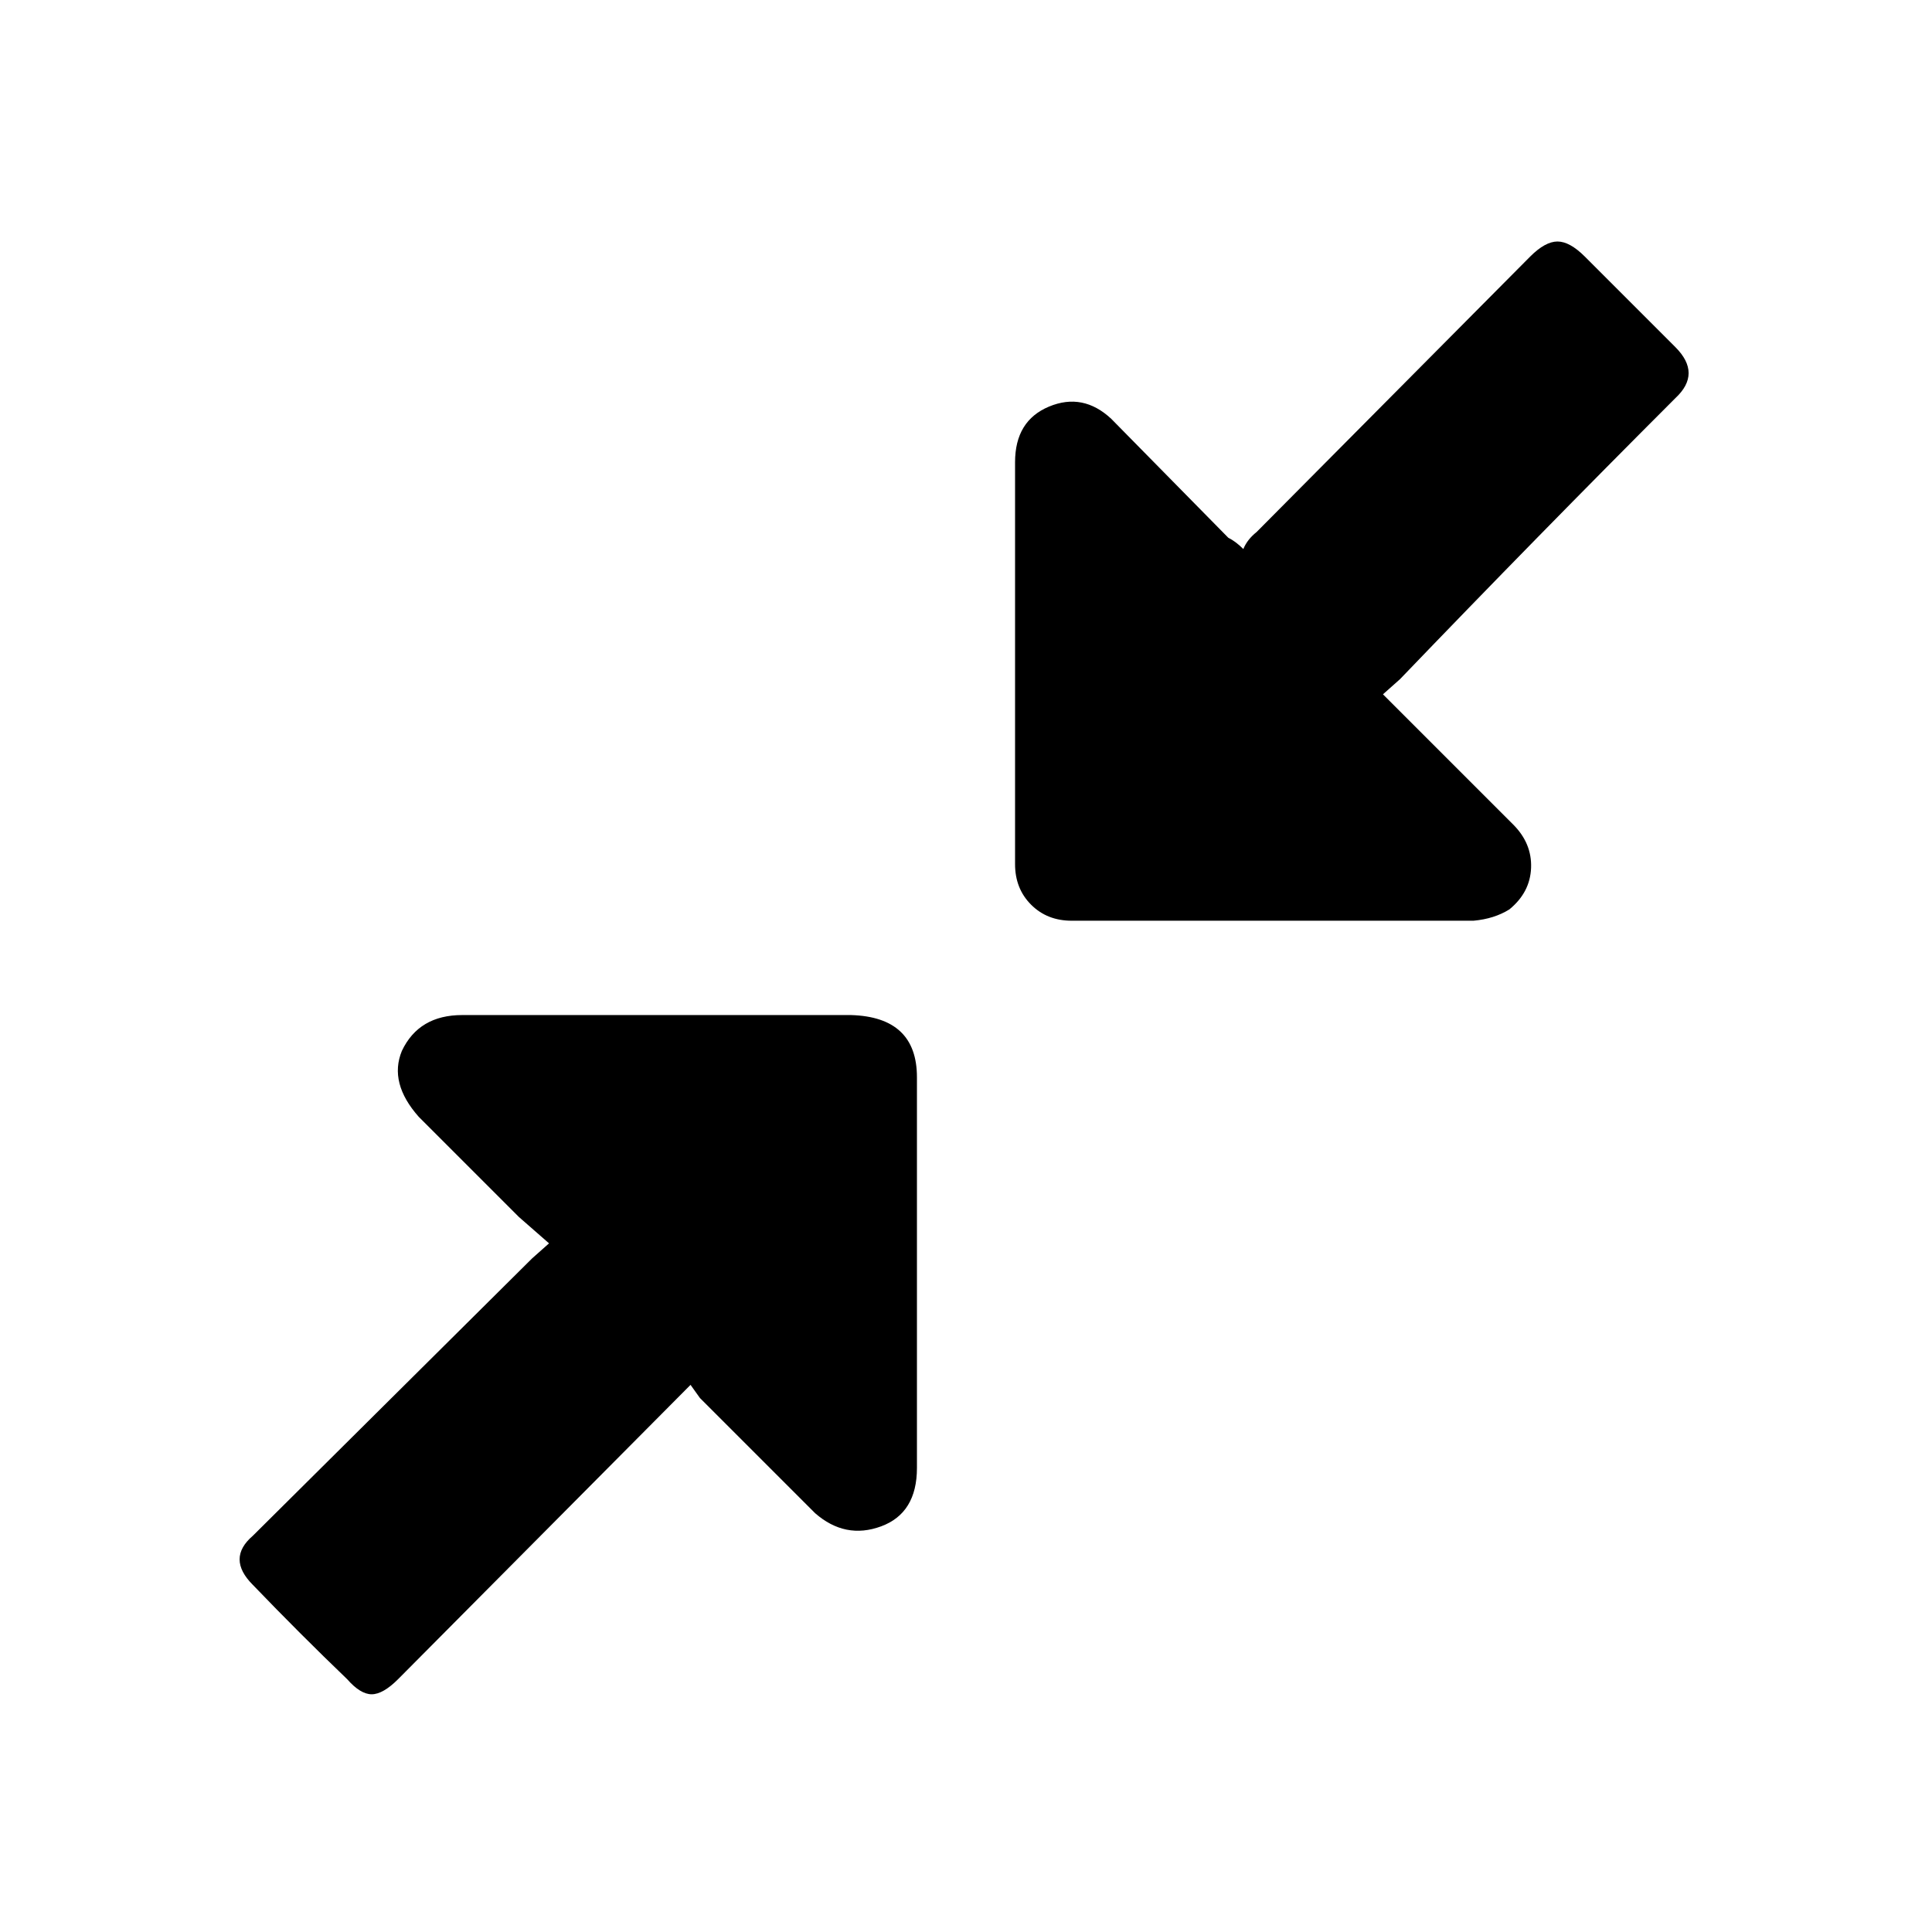 <!-- Generated by IcoMoon.io -->
<svg version="1.1" xmlns="http://www.w3.org/2000/svg" width="1024" height="1024" viewBox="0 0 1024 1024">
<title></title>
<g id="icomoon-ignore">
</g>
<path d="M486 571v207q0 24-19 31t-35-7l-61-61-5-7-155 156q-8 8-14 8t-13-8q-25-24-50-50-14-14 0-26l148-147 9-8-16-14-53-53q-16-18-9-35 9-19 32-19h206q35 1 35 33zM888 211q14-13 0-27l-48-48q-8-8-14.5-8t-14.5 8l-145 146q-5 4-7 9-4-4-8-6l-62-63q-15-14-33-6.5t-18 29.5v213q0 13 8.5 21.5t21.5 8.5h213q11-1 19-6 11-9 11.5-22t-9.5-23l-69-69 9-8q73-76 146-149z"></path>
</svg>
